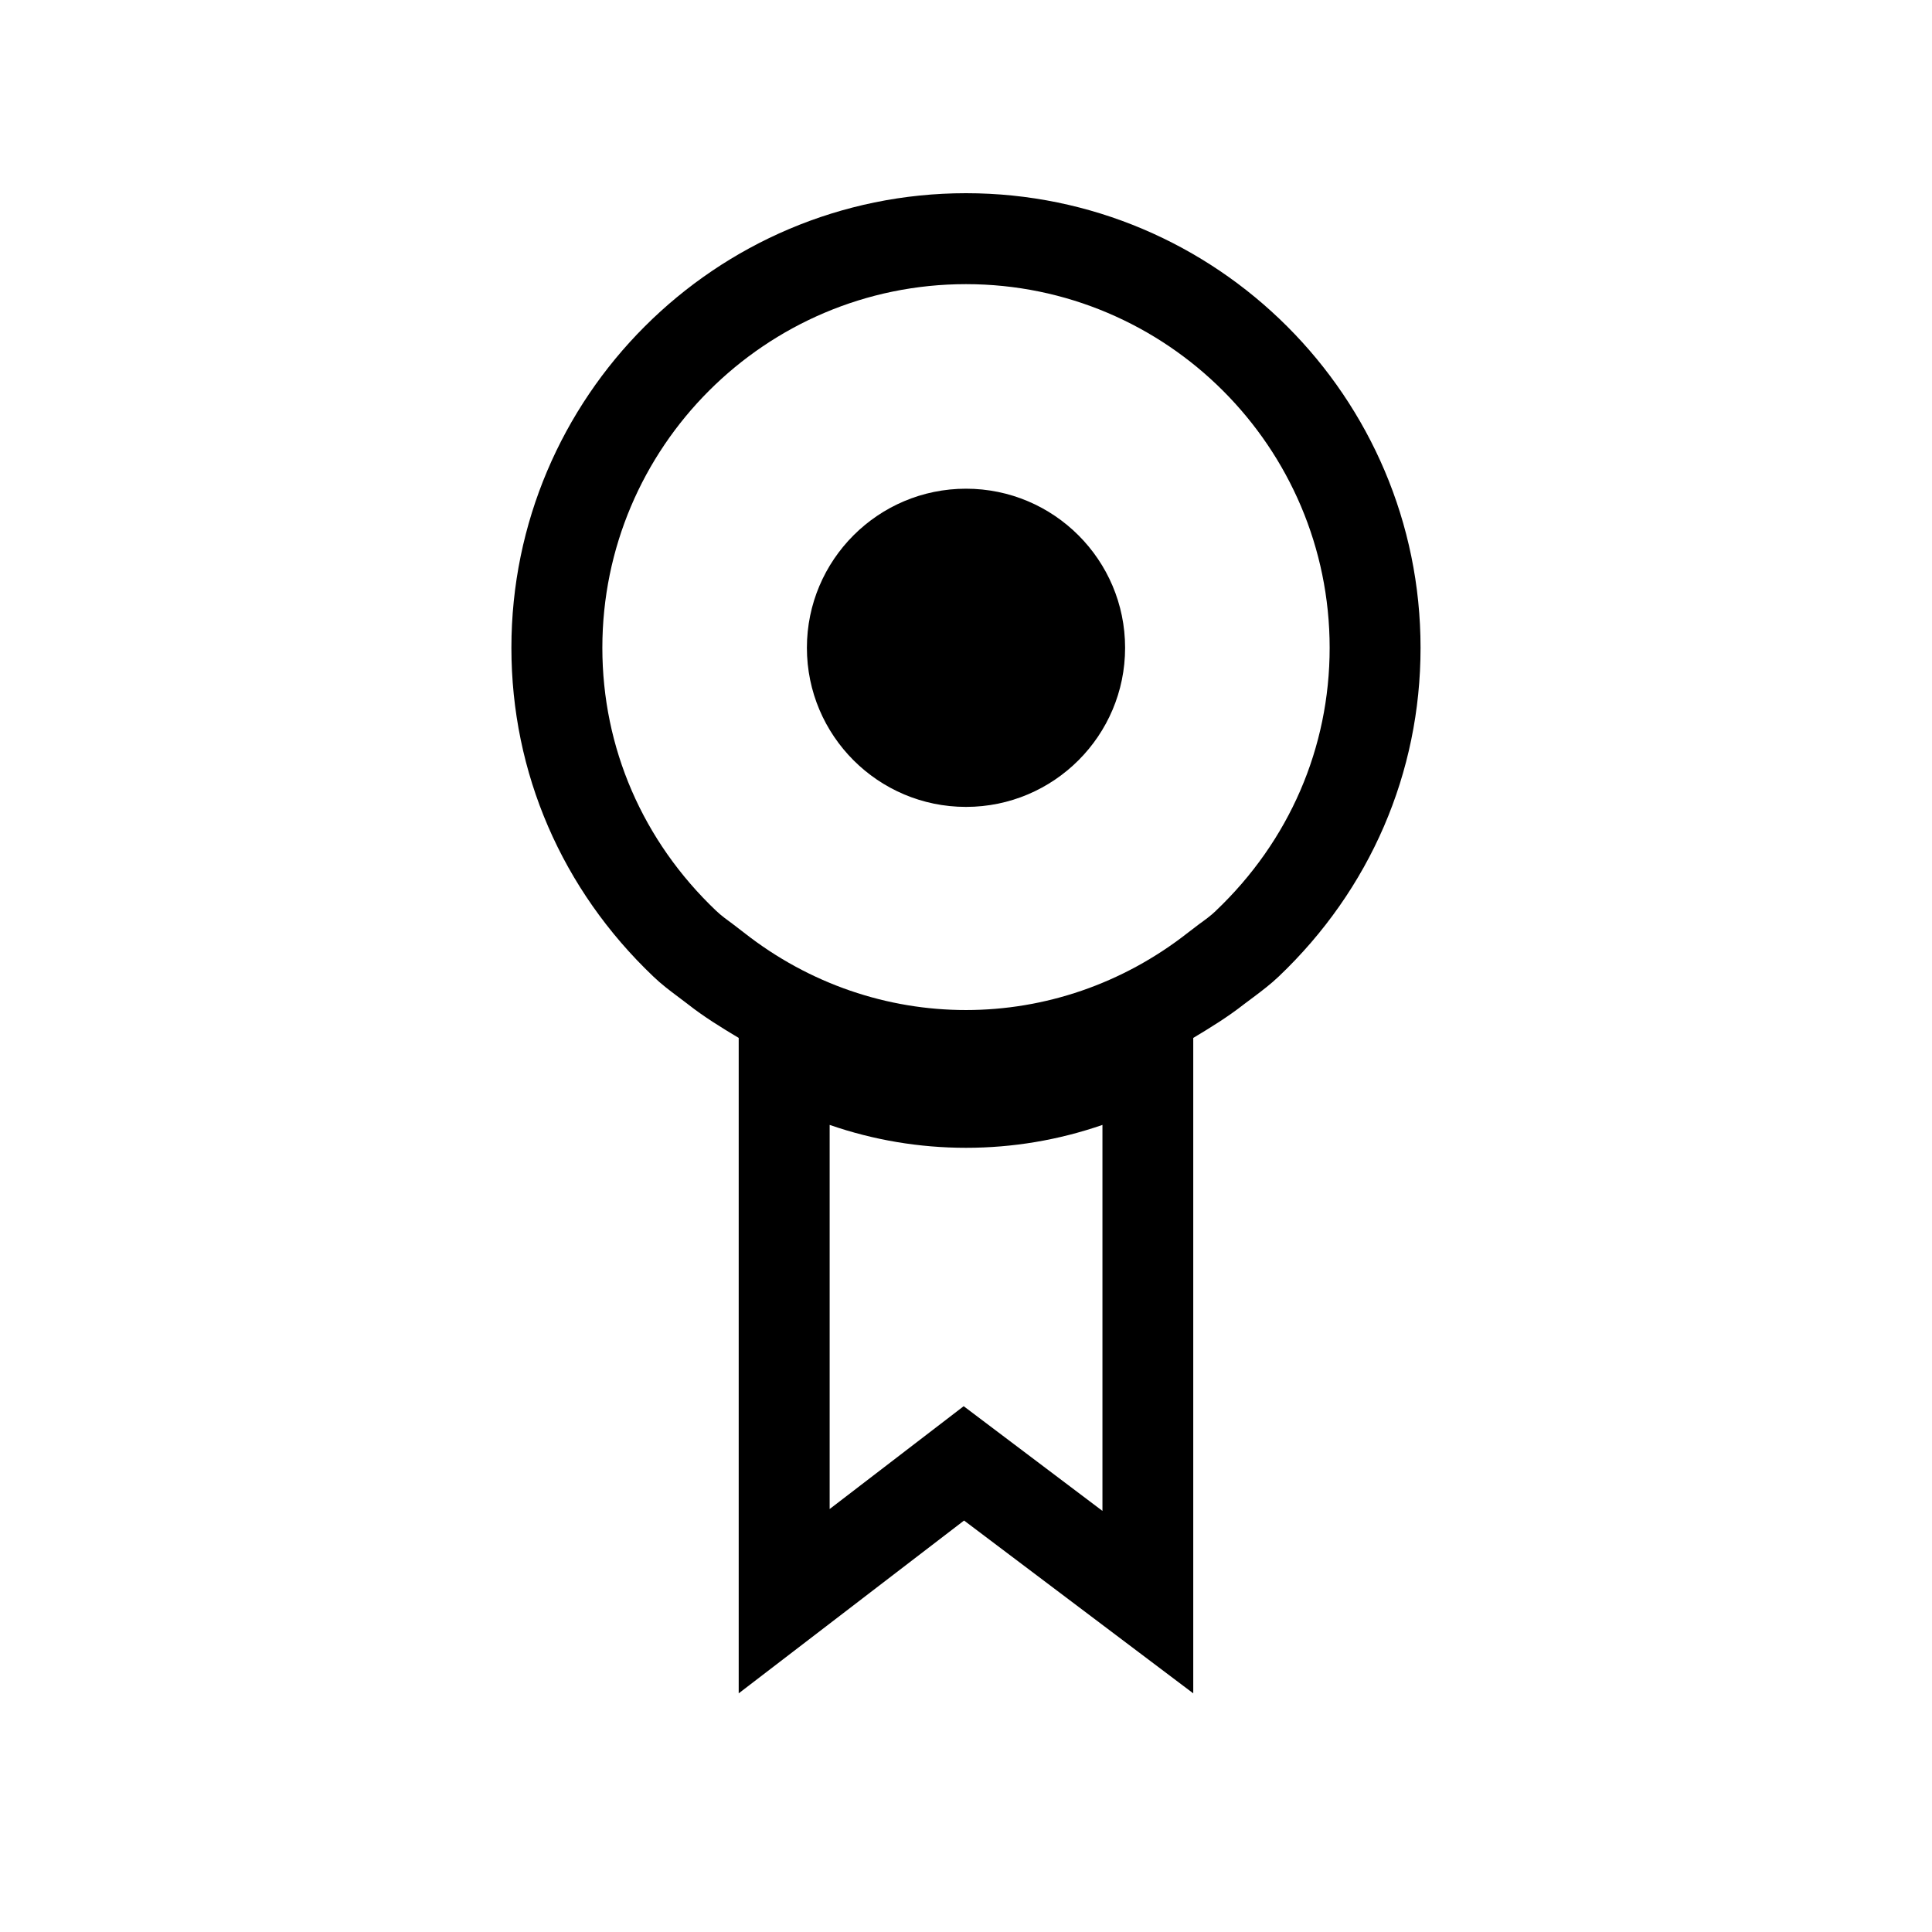 <!-- Generated by IcoMoon.io -->
<svg version="1.1" xmlns="http://www.w3.org/2000/svg" width="40" height="40" viewBox="0 0 40 40">
<title>th-medall-alt</title>
<path d="M20 4c-5.19 0-9.412 4.222-9.412 9.412 0 2.588 1.045 5.005 2.94 6.807 0.16 0.154 0.339 0.29 0.52 0.425l0.194 0.147c0.337 0.265 0.695 0.484 1.052 0.698v13.57l4.666-3.578 4.745 3.578v-13.57c0.358-0.215 0.717-0.435 1.054-0.7l0.194-0.145c0.181-0.136 0.358-0.271 0.52-0.425 1.894-1.801 2.938-4.218 2.938-6.807 0-5.19-4.222-9.412-9.412-9.412zM22.824 31.281l-2.872-2.167-2.775 2.129v-7.953c0.907 0.314 1.856 0.474 2.824 0.474s1.916-0.16 2.824-0.474v7.991zM25.175 18.856c-0.107 0.104-0.228 0.19-0.348 0.277l-0.232 0.177c-2.72 2.136-6.472 2.135-9.188 0.002l-0.233-0.179c-0.12-0.088-0.241-0.175-0.348-0.277-1.519-1.444-2.355-3.375-2.355-5.444 0-4.152 3.377-7.529 7.529-7.529s7.529 3.377 7.529 7.529c0 2.069-0.836 4-2.355 5.444zM23.294 13.412c0 1.818-1.476 3.294-3.294 3.294s-3.294-1.476-3.294-3.294 1.476-3.294 3.294-3.294 3.294 1.476 3.294 3.294z"></path>
</svg>
